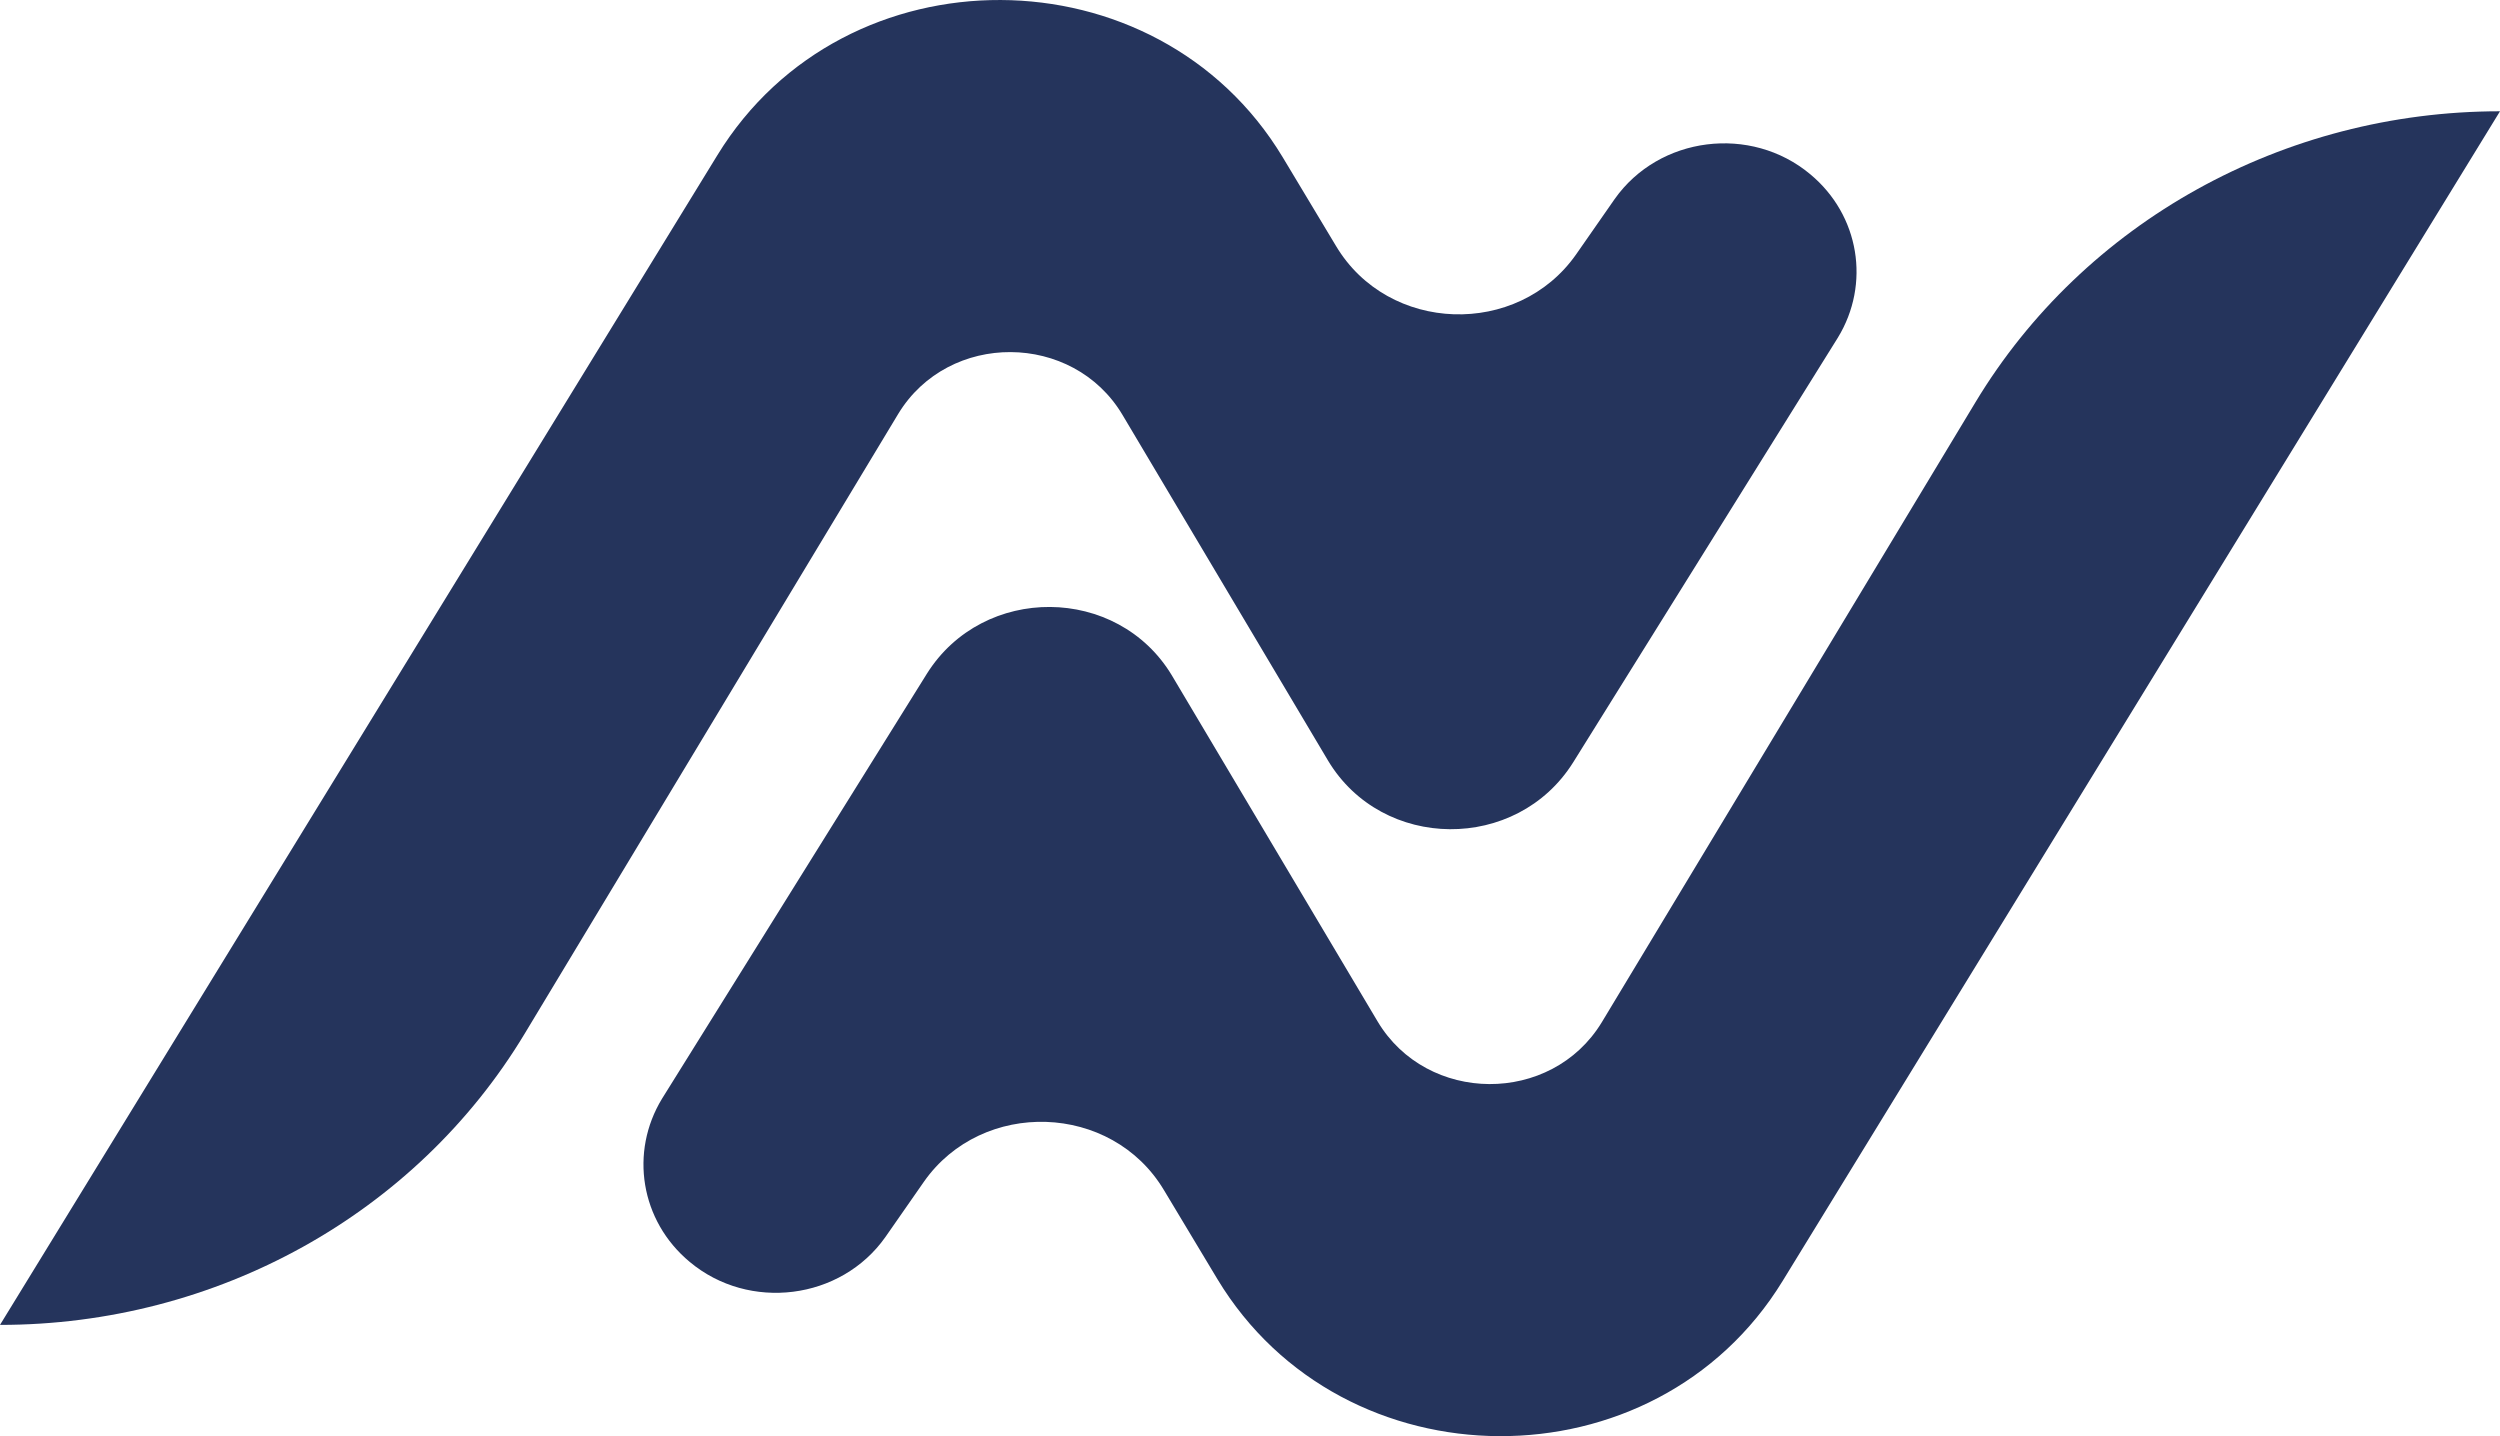 <svg width="47" height="27" viewBox="0 0 47 27" fill="none" xmlns="http://www.w3.org/2000/svg">
<path d="M0 24.908L13.487 2.917C15.883 -0.996 21.753 -0.96 24.113 2.953L25.116 4.623C26.101 6.274 28.534 6.346 29.63 4.784L30.355 3.743C31.191 2.558 32.918 2.343 34.033 3.276C34.962 4.048 35.166 5.341 34.553 6.346L29.574 14.335C28.515 16.022 25.989 16.004 24.967 14.299L21.103 7.8C20.174 6.238 17.834 6.22 16.886 7.782L9.864 19.433C7.821 22.826 4.068 24.908 0 24.908Z" fill="#25345C"/>
<path d="M47 2.092L33.513 24.083C31.117 27.996 25.247 27.96 22.887 24.047L21.884 22.377C20.9 20.726 18.466 20.654 17.37 22.216L16.645 23.257C15.809 24.442 14.082 24.657 12.967 23.724C12.038 22.952 11.834 21.659 12.447 20.654L17.426 12.665C18.485 10.978 21.011 10.996 22.033 12.701L25.897 19.2C26.826 20.762 29.166 20.78 30.114 19.218L37.136 7.567C39.179 4.174 42.932 2.092 47 2.092Z" fill="#25345C"/>
</svg>
